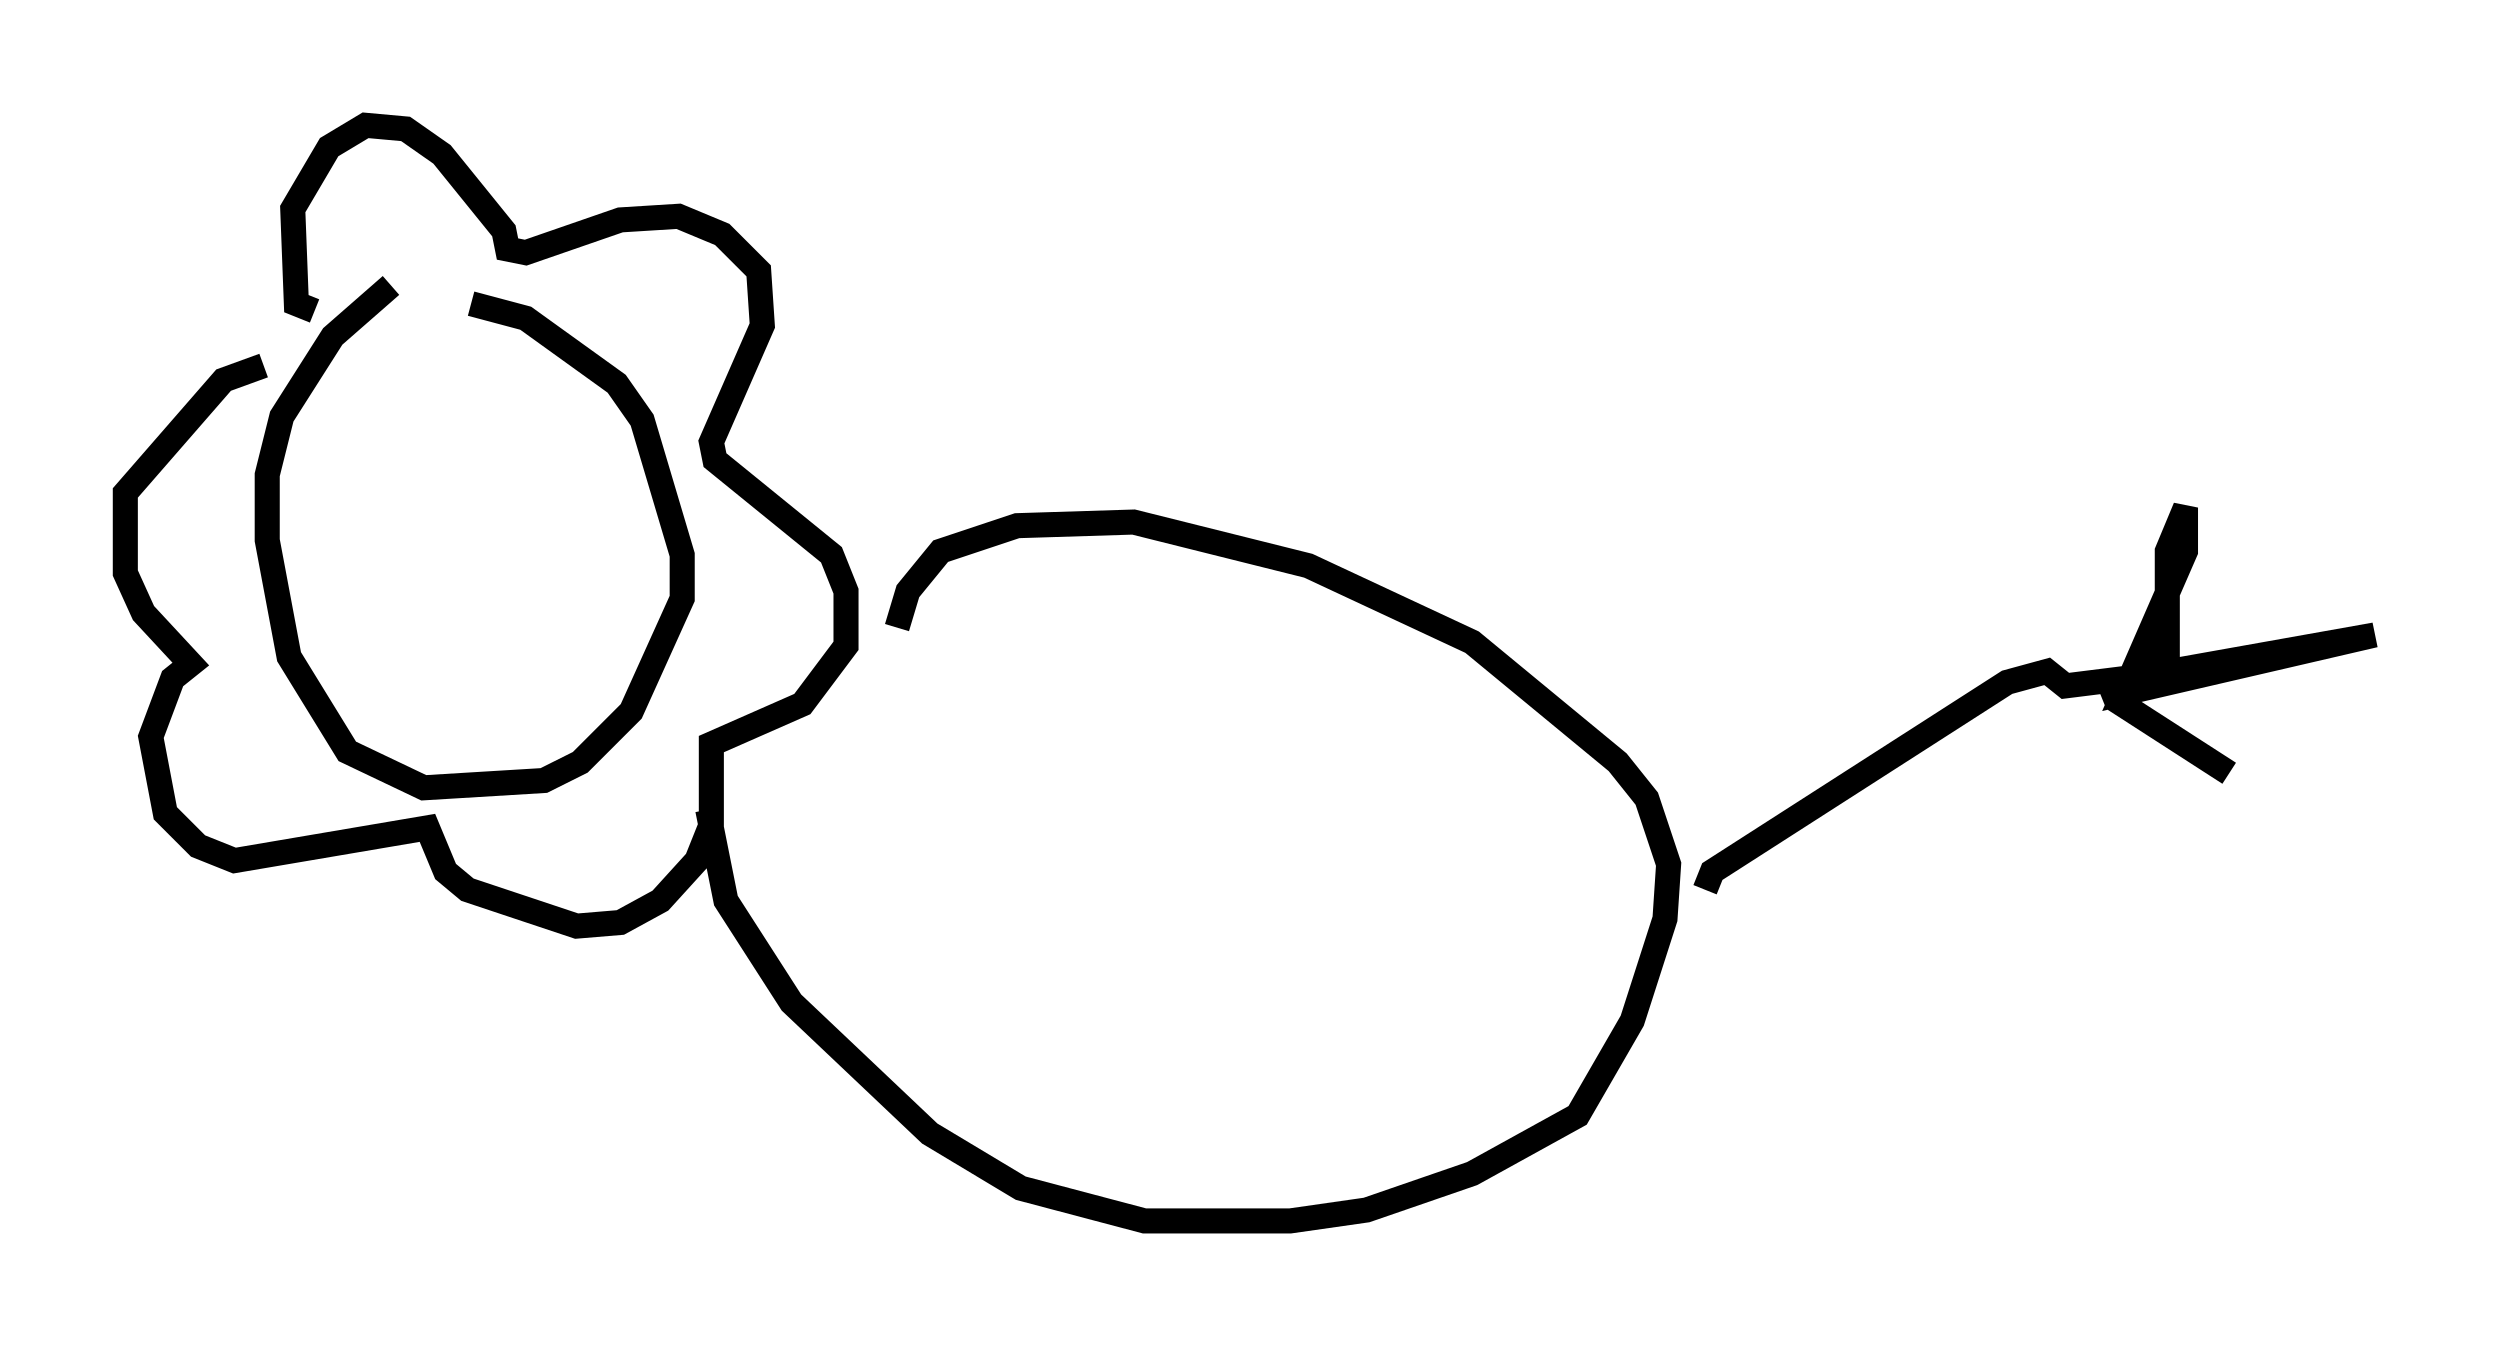 <?xml version="1.0" encoding="utf-8" ?>
<svg baseProfile="full" height="53.721" version="1.1" width="99.765" xmlns="http://www.w3.org/2000/svg" xmlns:ev="http://www.w3.org/2001/xml-events" xmlns:xlink="http://www.w3.org/1999/xlink"><defs /><rect fill="white" height="53.721" width="99.765" x="0" y="0" /><path d="M20.251, 11.682 m-4.648, -0.291 l-2.324, 2.034 -2.034, 3.196 l-0.581, 2.324 0.0, 2.615 l0.872, 4.648 2.324, 3.777 l3.05, 1.453 4.793, -0.291 l1.453, -0.726 2.034, -2.034 l2.034, -4.503 0.0, -1.743 l-1.598, -5.374 -1.017, -1.453 l-3.631, -2.615 -2.179, -0.581 m-6.246, 0.291 l-0.726, -0.291 -0.145, -3.777 l1.453, -2.469 1.453, -0.872 l1.598, 0.145 1.453, 1.017 l2.469, 3.05 0.145, 0.726 l0.726, 0.145 3.777, -1.307 l2.324, -0.145 1.743, 0.726 l1.453, 1.453 0.145, 2.179 l-2.034, 4.648 0.145, 0.726 l4.648, 3.777 0.581, 1.453 l0.0, 2.179 -1.743, 2.324 l-3.631, 1.598 0.0, 3.196 l-0.581, 1.453 -1.453, 1.598 l-1.598, 0.872 -1.743, 0.145 l-4.358, -1.453 -0.872, -0.726 l-0.726, -1.743 -7.698, 1.307 l-1.453, -0.581 -1.307, -1.307 l-0.581, -3.05 0.872, -2.324 l0.726, -0.581 -1.888, -2.034 l-0.726, -1.598 0.0, -3.196 l3.922, -4.503 1.598, -0.581 m25.274, 10.458 l0.436, -1.453 1.307, -1.598 l3.05, -1.017 4.648, -0.145 l6.972, 1.743 6.536, 3.05 l5.81, 4.793 1.162, 1.453 l0.872, 2.615 -0.145, 2.179 l-1.307, 4.067 -2.179, 3.777 l-4.212, 2.324 -4.212, 1.453 l-3.05, 0.436 -5.81, 0.0 l-4.939, -1.307 -3.631, -2.179 l-5.52, -5.229 -2.615, -4.067 l-0.726, -3.631 m42.704, 3.922 l0.0, 0.0 m-2.905, -0.726 l0.291, -0.726 11.765, -7.553 l1.598, -0.436 0.726, 0.581 l3.486, -0.436 0.581, -0.726 l0.0, -4.212 0.726, -1.743 l0.0, 1.743 -2.469, 5.665 l10.022, -2.324 -10.603, 1.888 l0.291, 0.726 4.503, 2.905 " fill="none" stroke="black" stroke-width="1" /></svg>